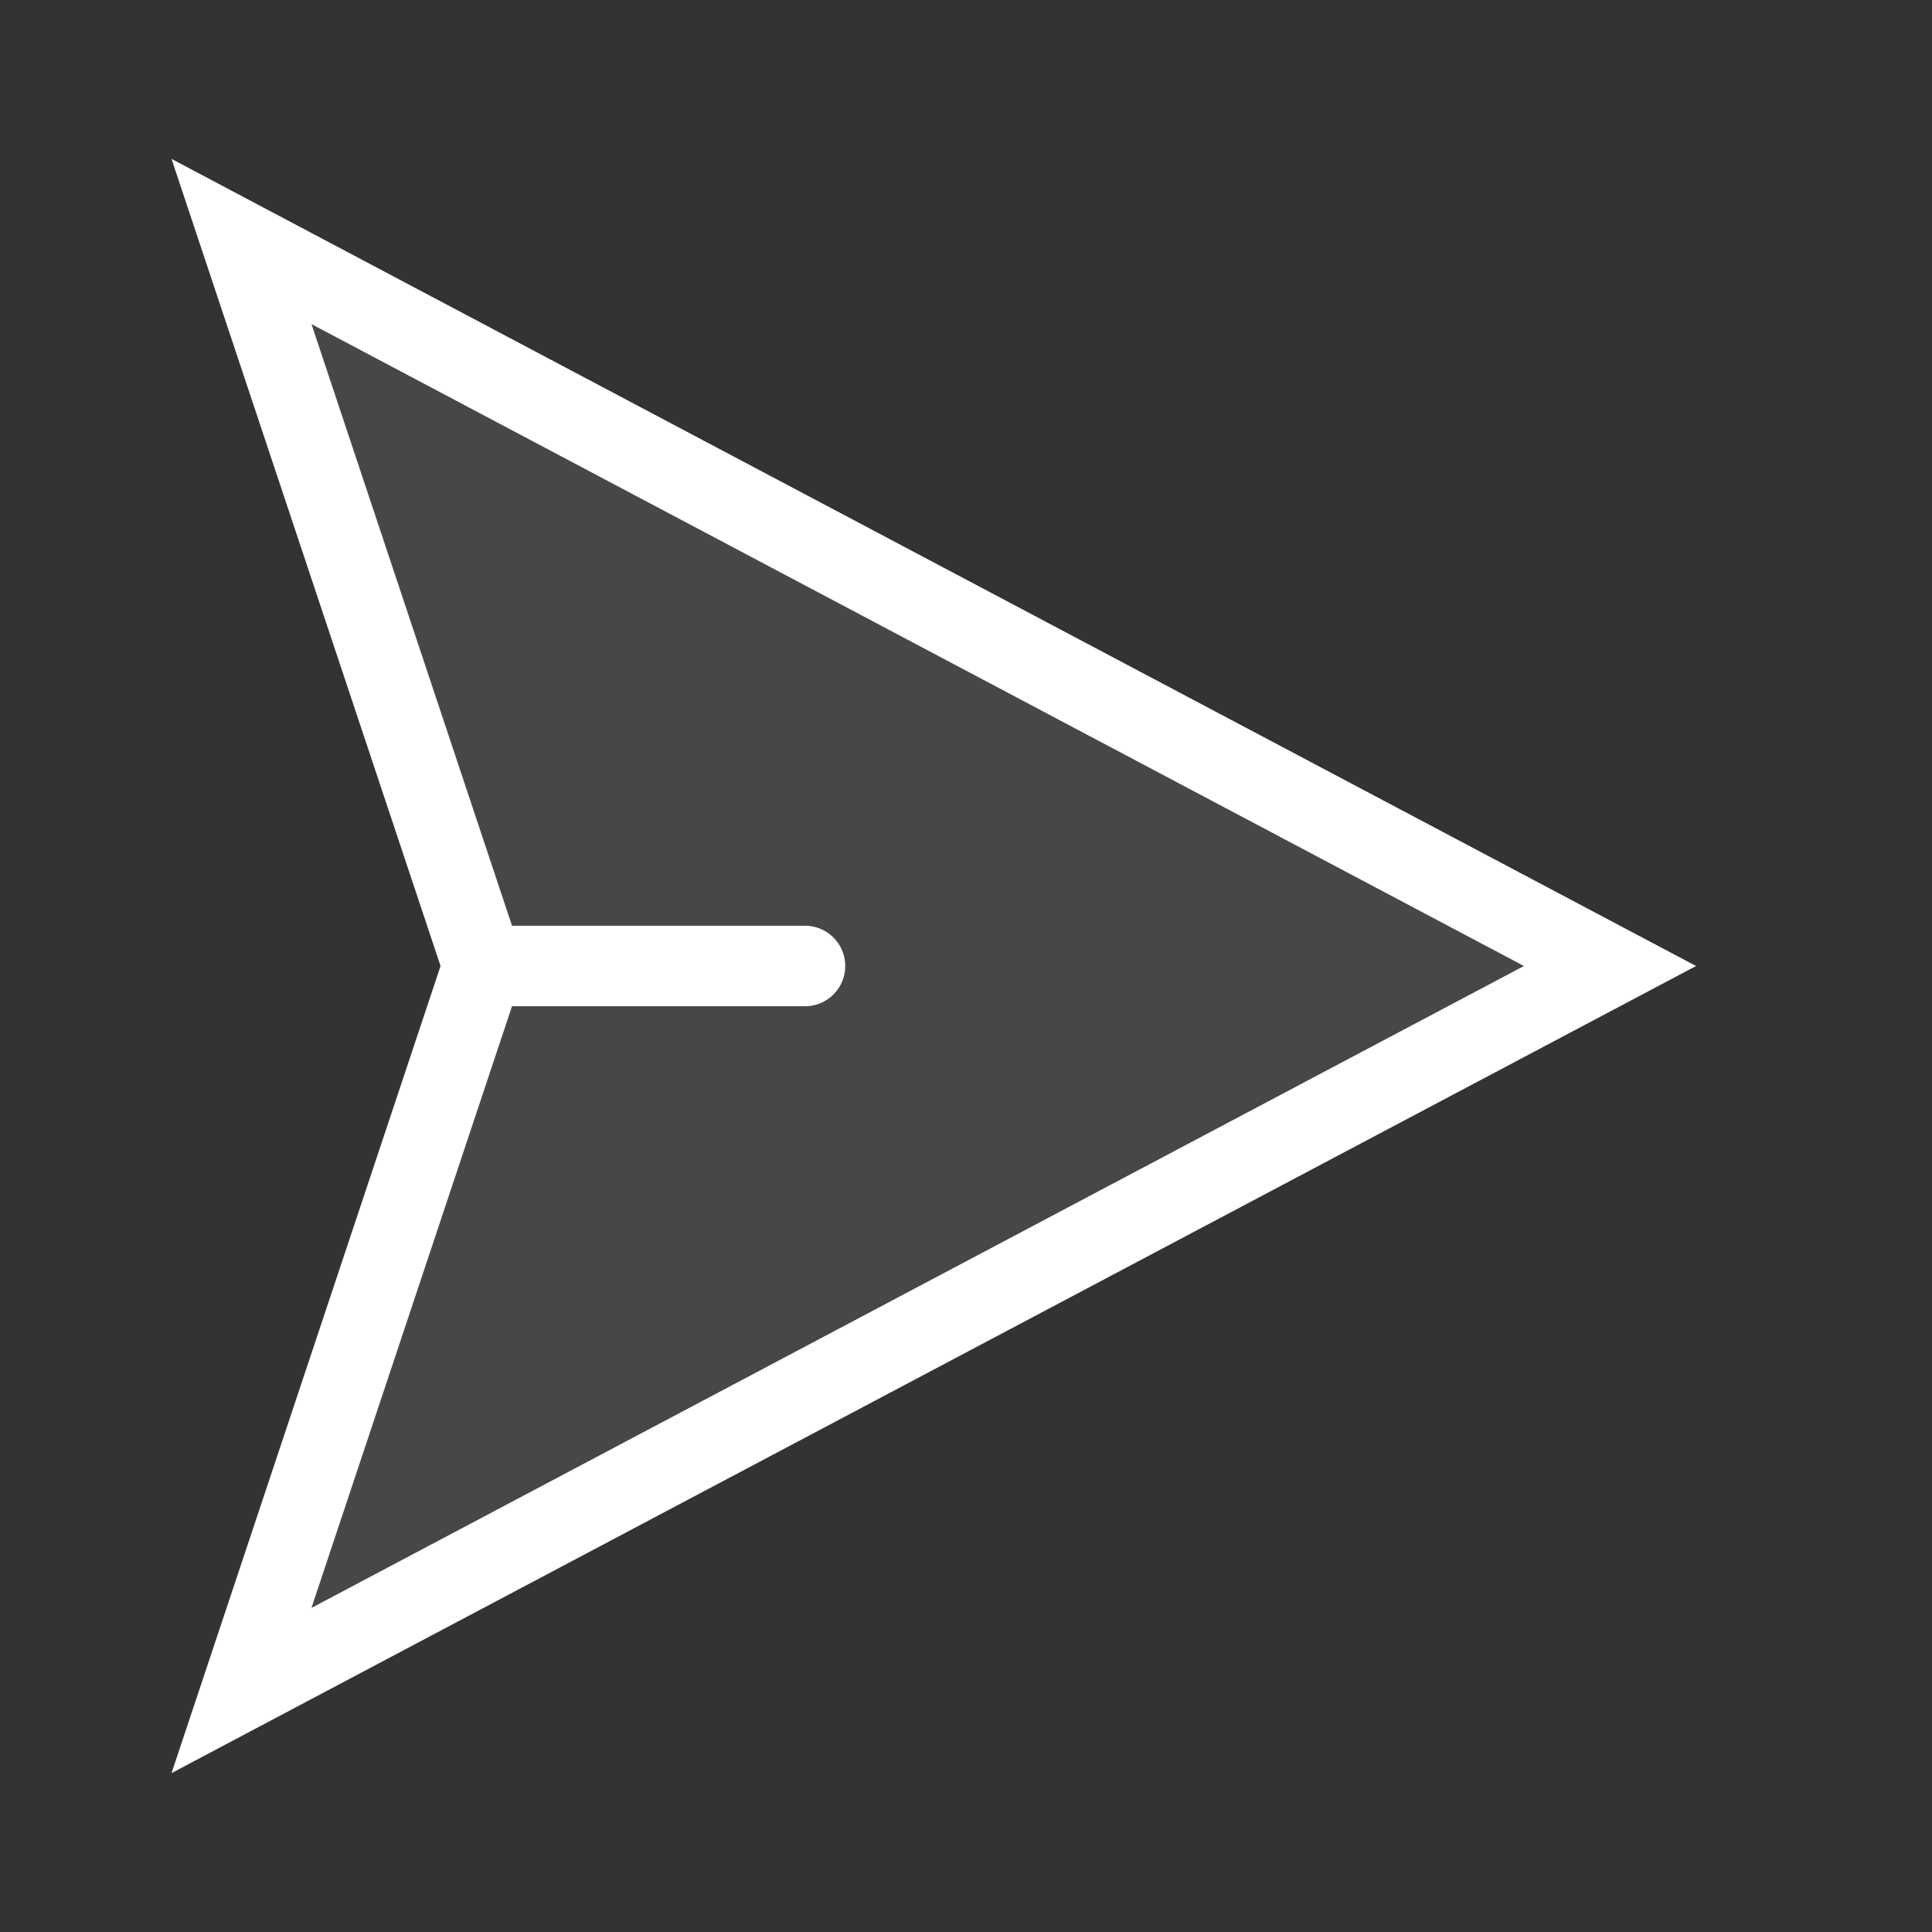 <?xml version="1.0" encoding="utf-8"?><!-- Uploaded to: SVG Repo, www.svgrepo.com, Generator: SVG Repo Mixer Tools -->
<svg width="800px" height="800px" viewBox="0 0 24 24" xmlns="http://www.w3.org/2000/svg" fill="none" stroke="#fff" stroke-width="1" stroke-linecap="round" stroke-linejoin="miter"><rect x="0" y="0" width="24" height="24" fill="#333333" stroke="none"/><polygon points="3 3 20 12 3 21 6 12 3 3" fill="#fff" opacity=".1"></polygon><polygon points="3 3 20 12 3 21 6 12 3 3"></polygon><line x1="10" y1="12" x2="6" y2="12"></line></svg>
